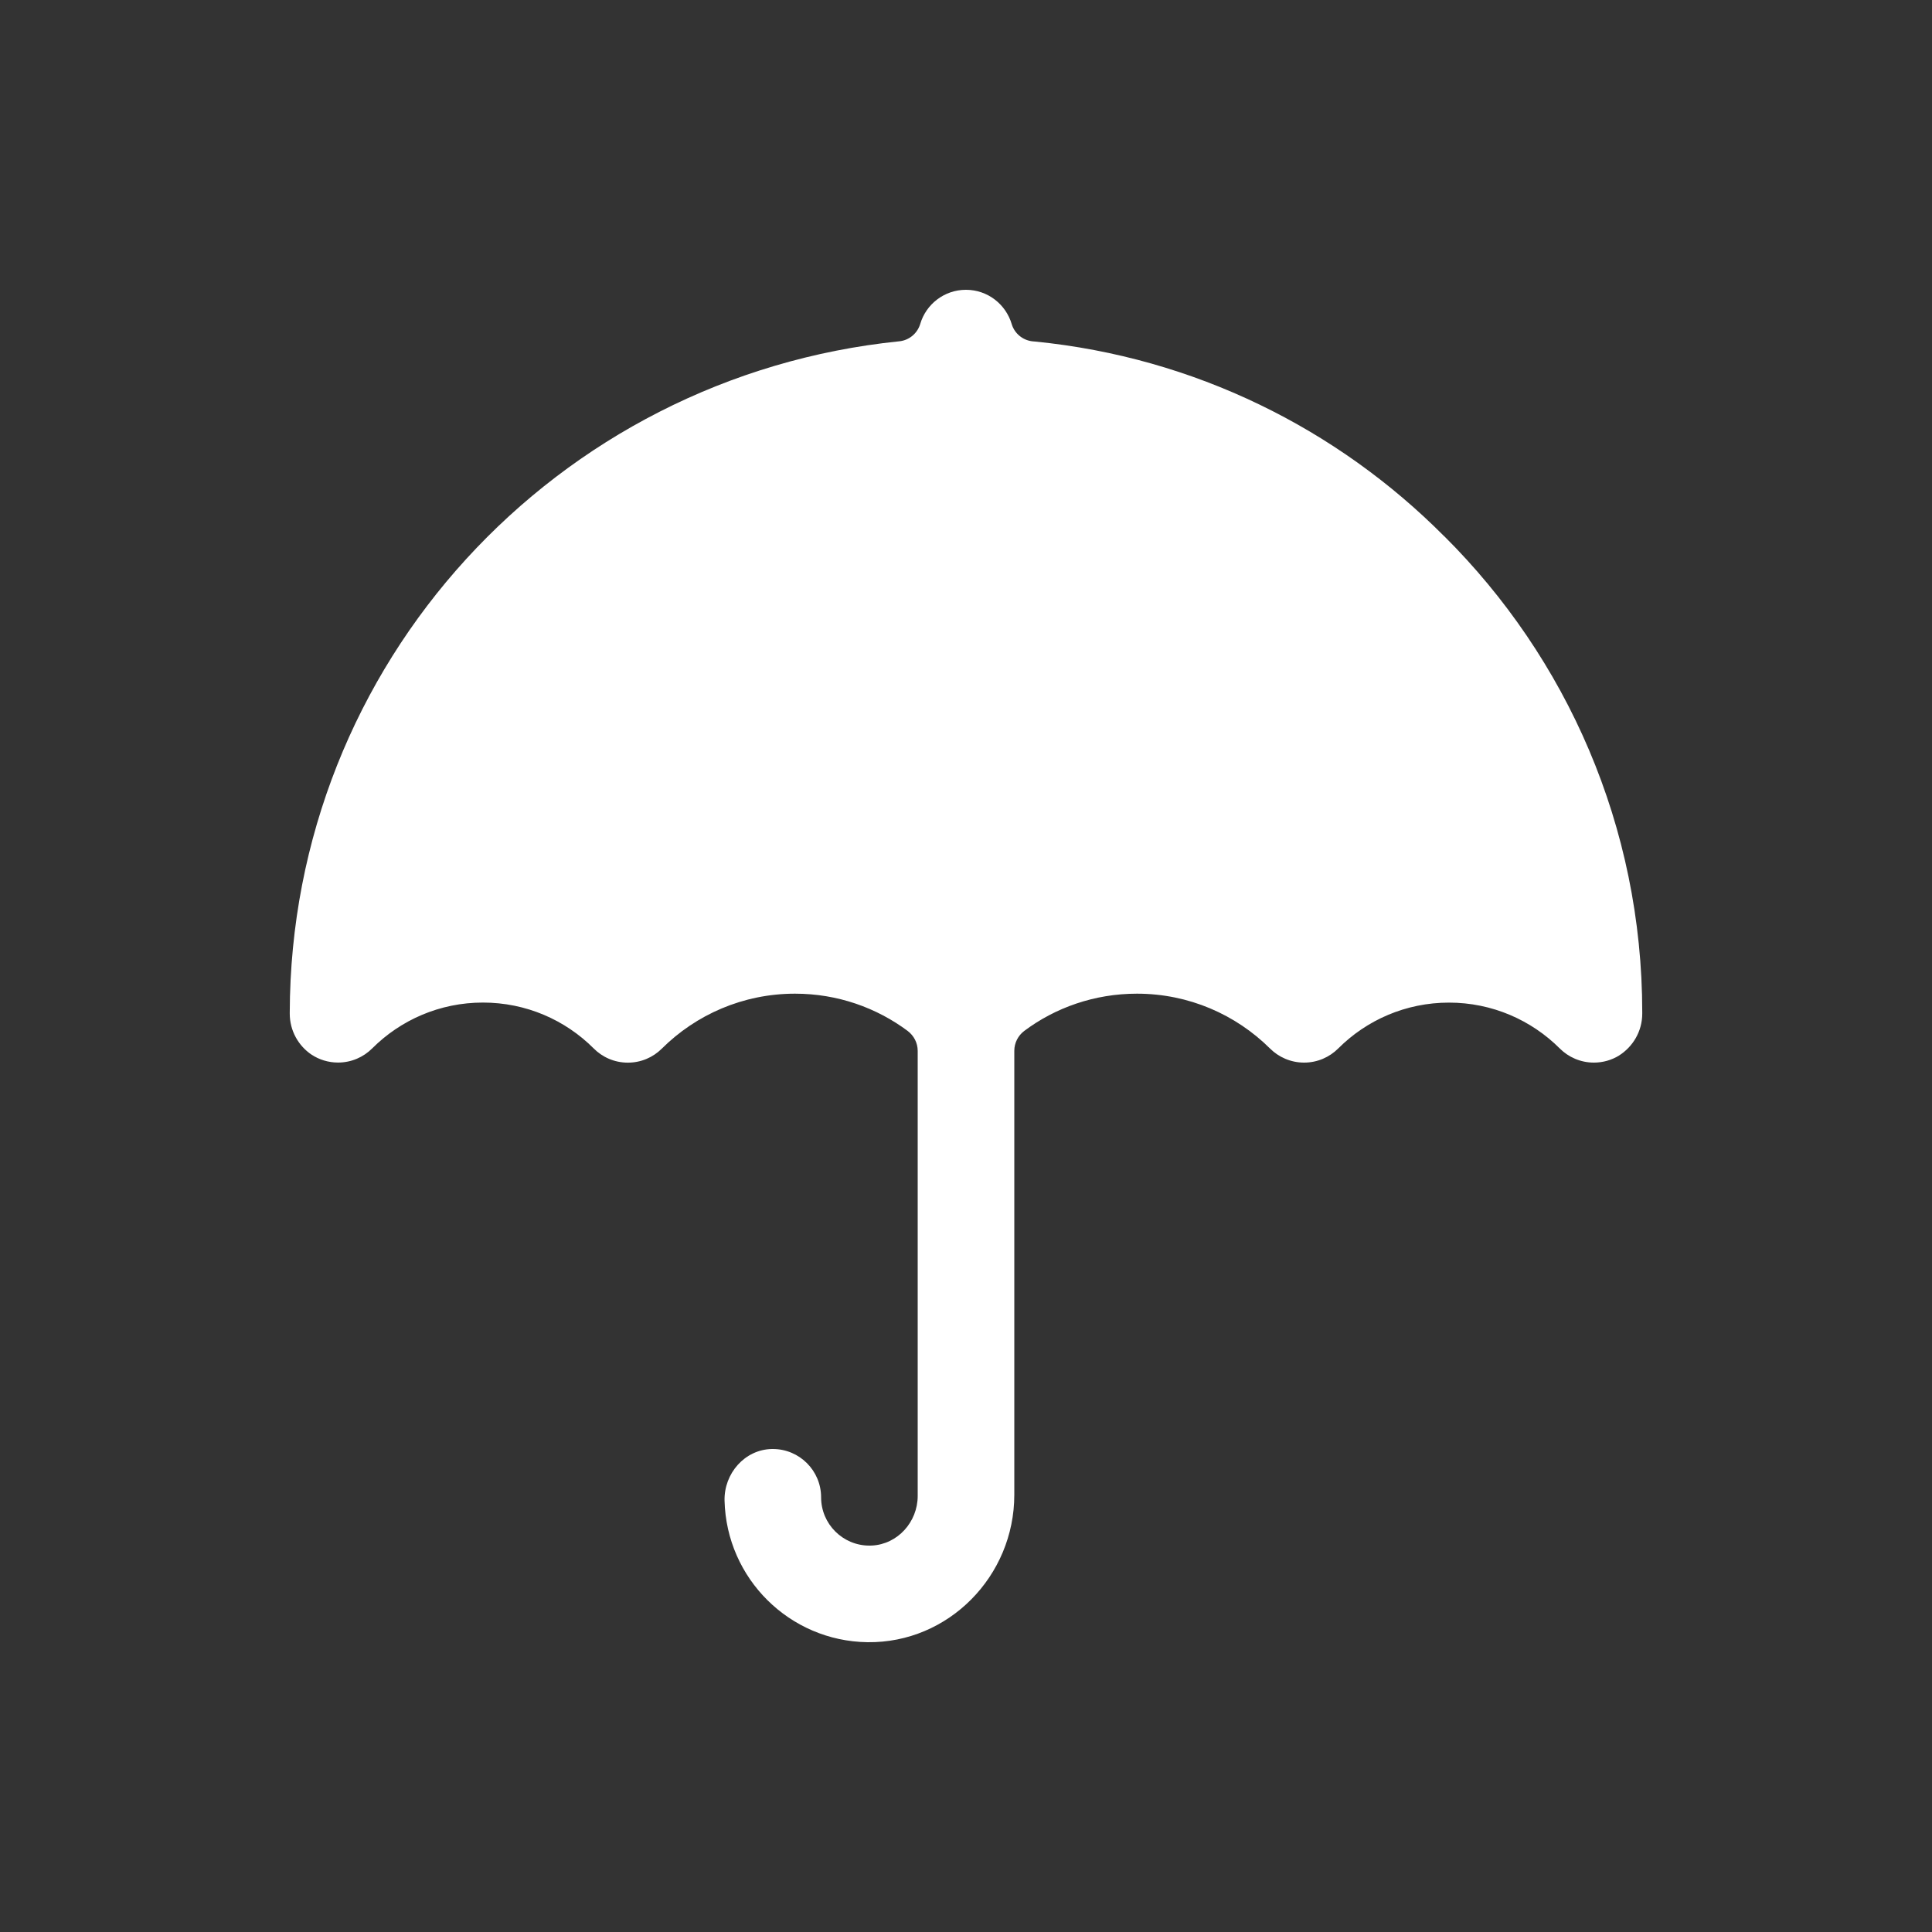 <!-- Generated by IcoMoon.io -->
<svg version="1.1" xmlns="http://www.w3.org/2000/svg" width="40" height="40" viewBox="0 0 40 40">
<rect x="0" y="0" width="40" height="40" fill="#333333" stroke="none"/>
<title>io-umbrella</title>
<path fill="#fff" d="M29.899 11.101c-2.21-2.223-5.167-3.702-8.463-4.029l-0.058-0.005c-0.203-0.022-0.369-0.161-0.429-0.348l-0.001-0.004c-0.122-0.416-0.5-0.715-0.949-0.715s-0.827 0.299-0.947 0.708l-0.002 0.007c-0.061 0.19-0.227 0.329-0.428 0.351l-0.002 0c-7.106 0.724-12.606 6.669-12.621 13.902v0.002c-0 0.005-0 0.011-0 0.016 0 0.353 0.178 0.664 0.449 0.848l0.004 0.002c0.154 0.102 0.344 0.163 0.547 0.163 0.276 0 0.526-0.112 0.707-0.293v0c0.587-0.587 1.397-0.949 2.293-0.949 0.894 0 1.703 0.361 2.289 0.946l-0-0c0.181 0.184 0.433 0.298 0.711 0.298 0.274 0 0.522-0.11 0.702-0.289l-0 0c0.707-0.704 1.683-1.139 2.759-1.139 0.879 0 1.691 0.29 2.344 0.78l-0.010-0.007c0.125 0.095 0.206 0.244 0.206 0.412 0 0 0 0 0 0v0 9.214c0 0.537-0.413 1-0.949 1.027-0.015 0.001-0.033 0.001-0.051 0.001-0.552 0-1-0.448-1-1 0 0 0-0 0-0v0c0-0 0-0 0-0 0-0.552-0.448-1-1-1-0.006 0-0.013 0-0.019 0h0.001c-0.563 0.010-0.994 0.507-0.981 1.069 0.040 1.613 1.345 2.908 2.958 2.931l0.002 0c1.68 0.021 3.039-1.371 3.039-3.051v-9.192c0-0 0-0 0-0 0-0.168 0.080-0.317 0.204-0.411l0.001-0.001c0.643-0.482 1.454-0.772 2.334-0.772 1.074 0 2.047 0.433 2.754 1.134l-0-0c0.181 0.181 0.431 0.293 0.707 0.293s0.526-0.112 0.707-0.293v0c0.587-0.587 1.398-0.949 2.293-0.949s1.706 0.363 2.293 0.949l-0-0c0.181 0.181 0.431 0.293 0.707 0.293 0.19 0 0.367-0.053 0.519-0.145l-0.004 0.002c0.293-0.184 0.486-0.505 0.486-0.872 0-0.006-0-0.012-0-0.017v0.001c0-0.002 0-0.005 0-0.007 0-3.854-1.568-7.342-4.1-9.861l-0.001-0.001z"></path>
</svg>
